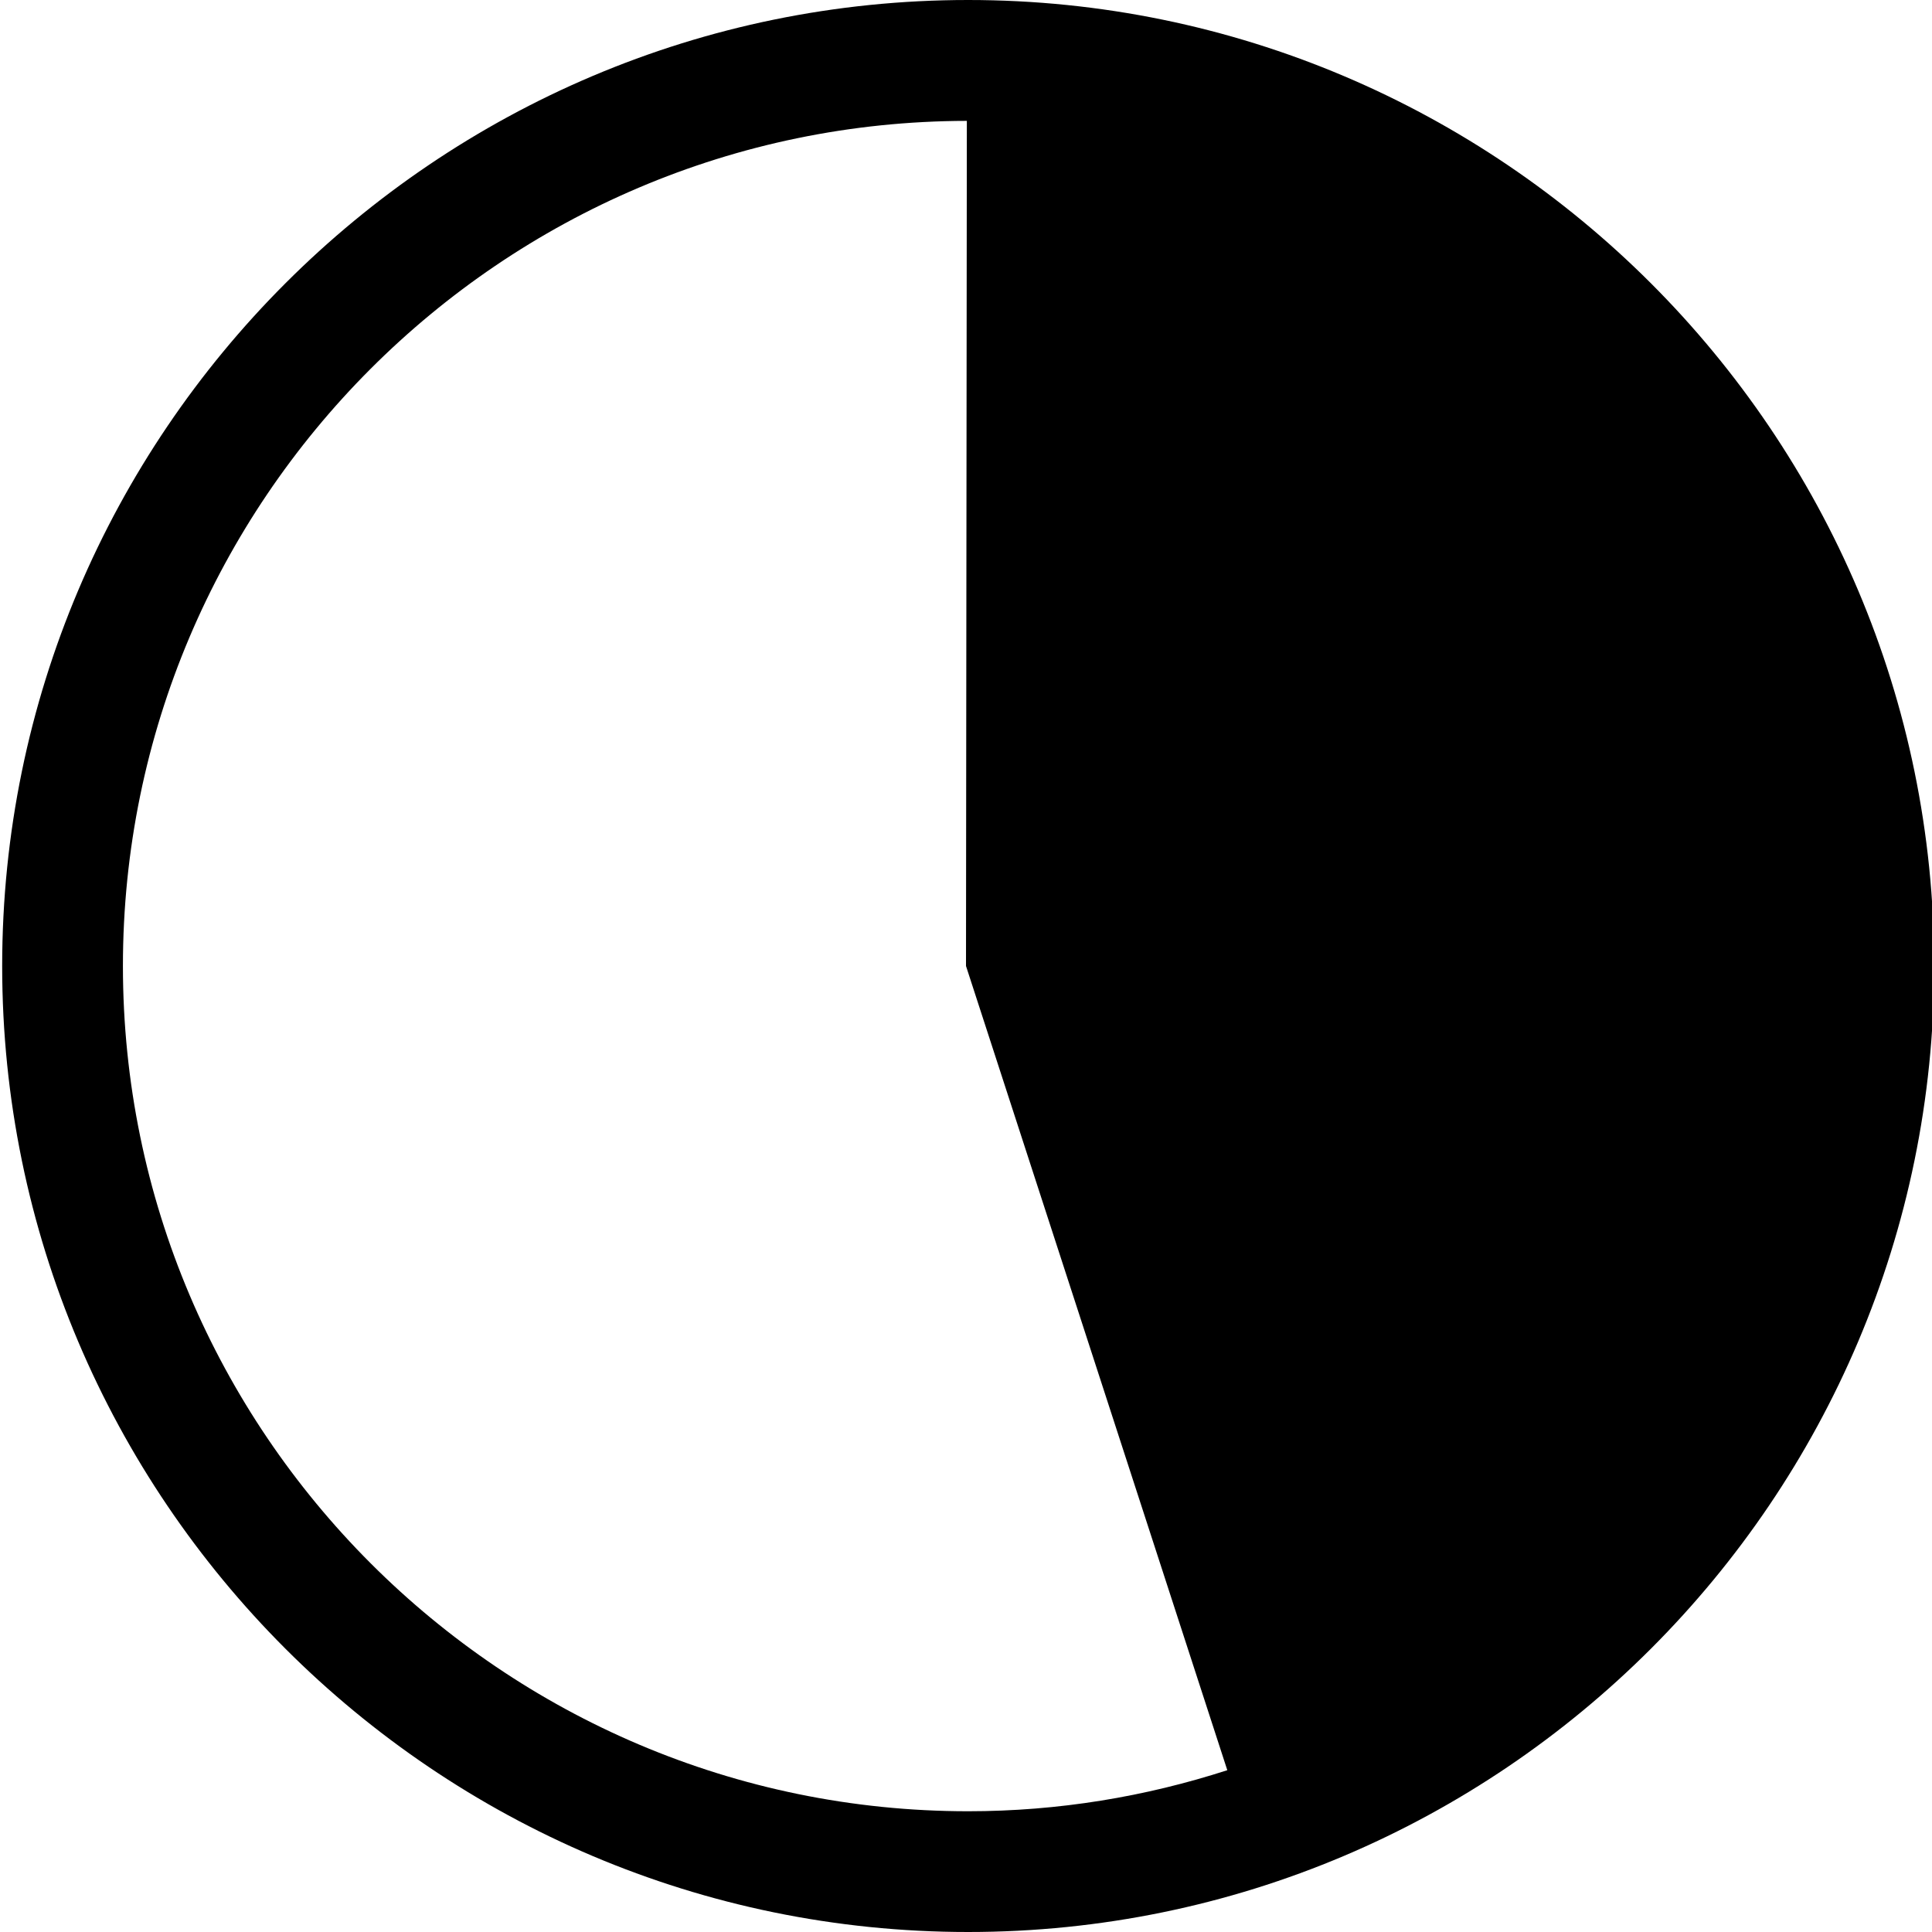 <svg version="1.1" xmlns="http://www.w3.org/2000/svg" width="16" height="16" viewBox="0 0 16 16">
<title>pie-chart-45</title>
<path d="M8.018 0c-4.411 0-8 3.589-8 8s3.589 8 8 8 8-3.589 8-8-3.589-8-8-8zM1.018 8c0-3.856 3.134-6.993 6.989-6.999l-0.007 6.999 2.164 6.66c-0.677 0.219-1.397 0.34-2.146 0.34-3.86 0-7-3.14-7-7z"></path>
</svg>
